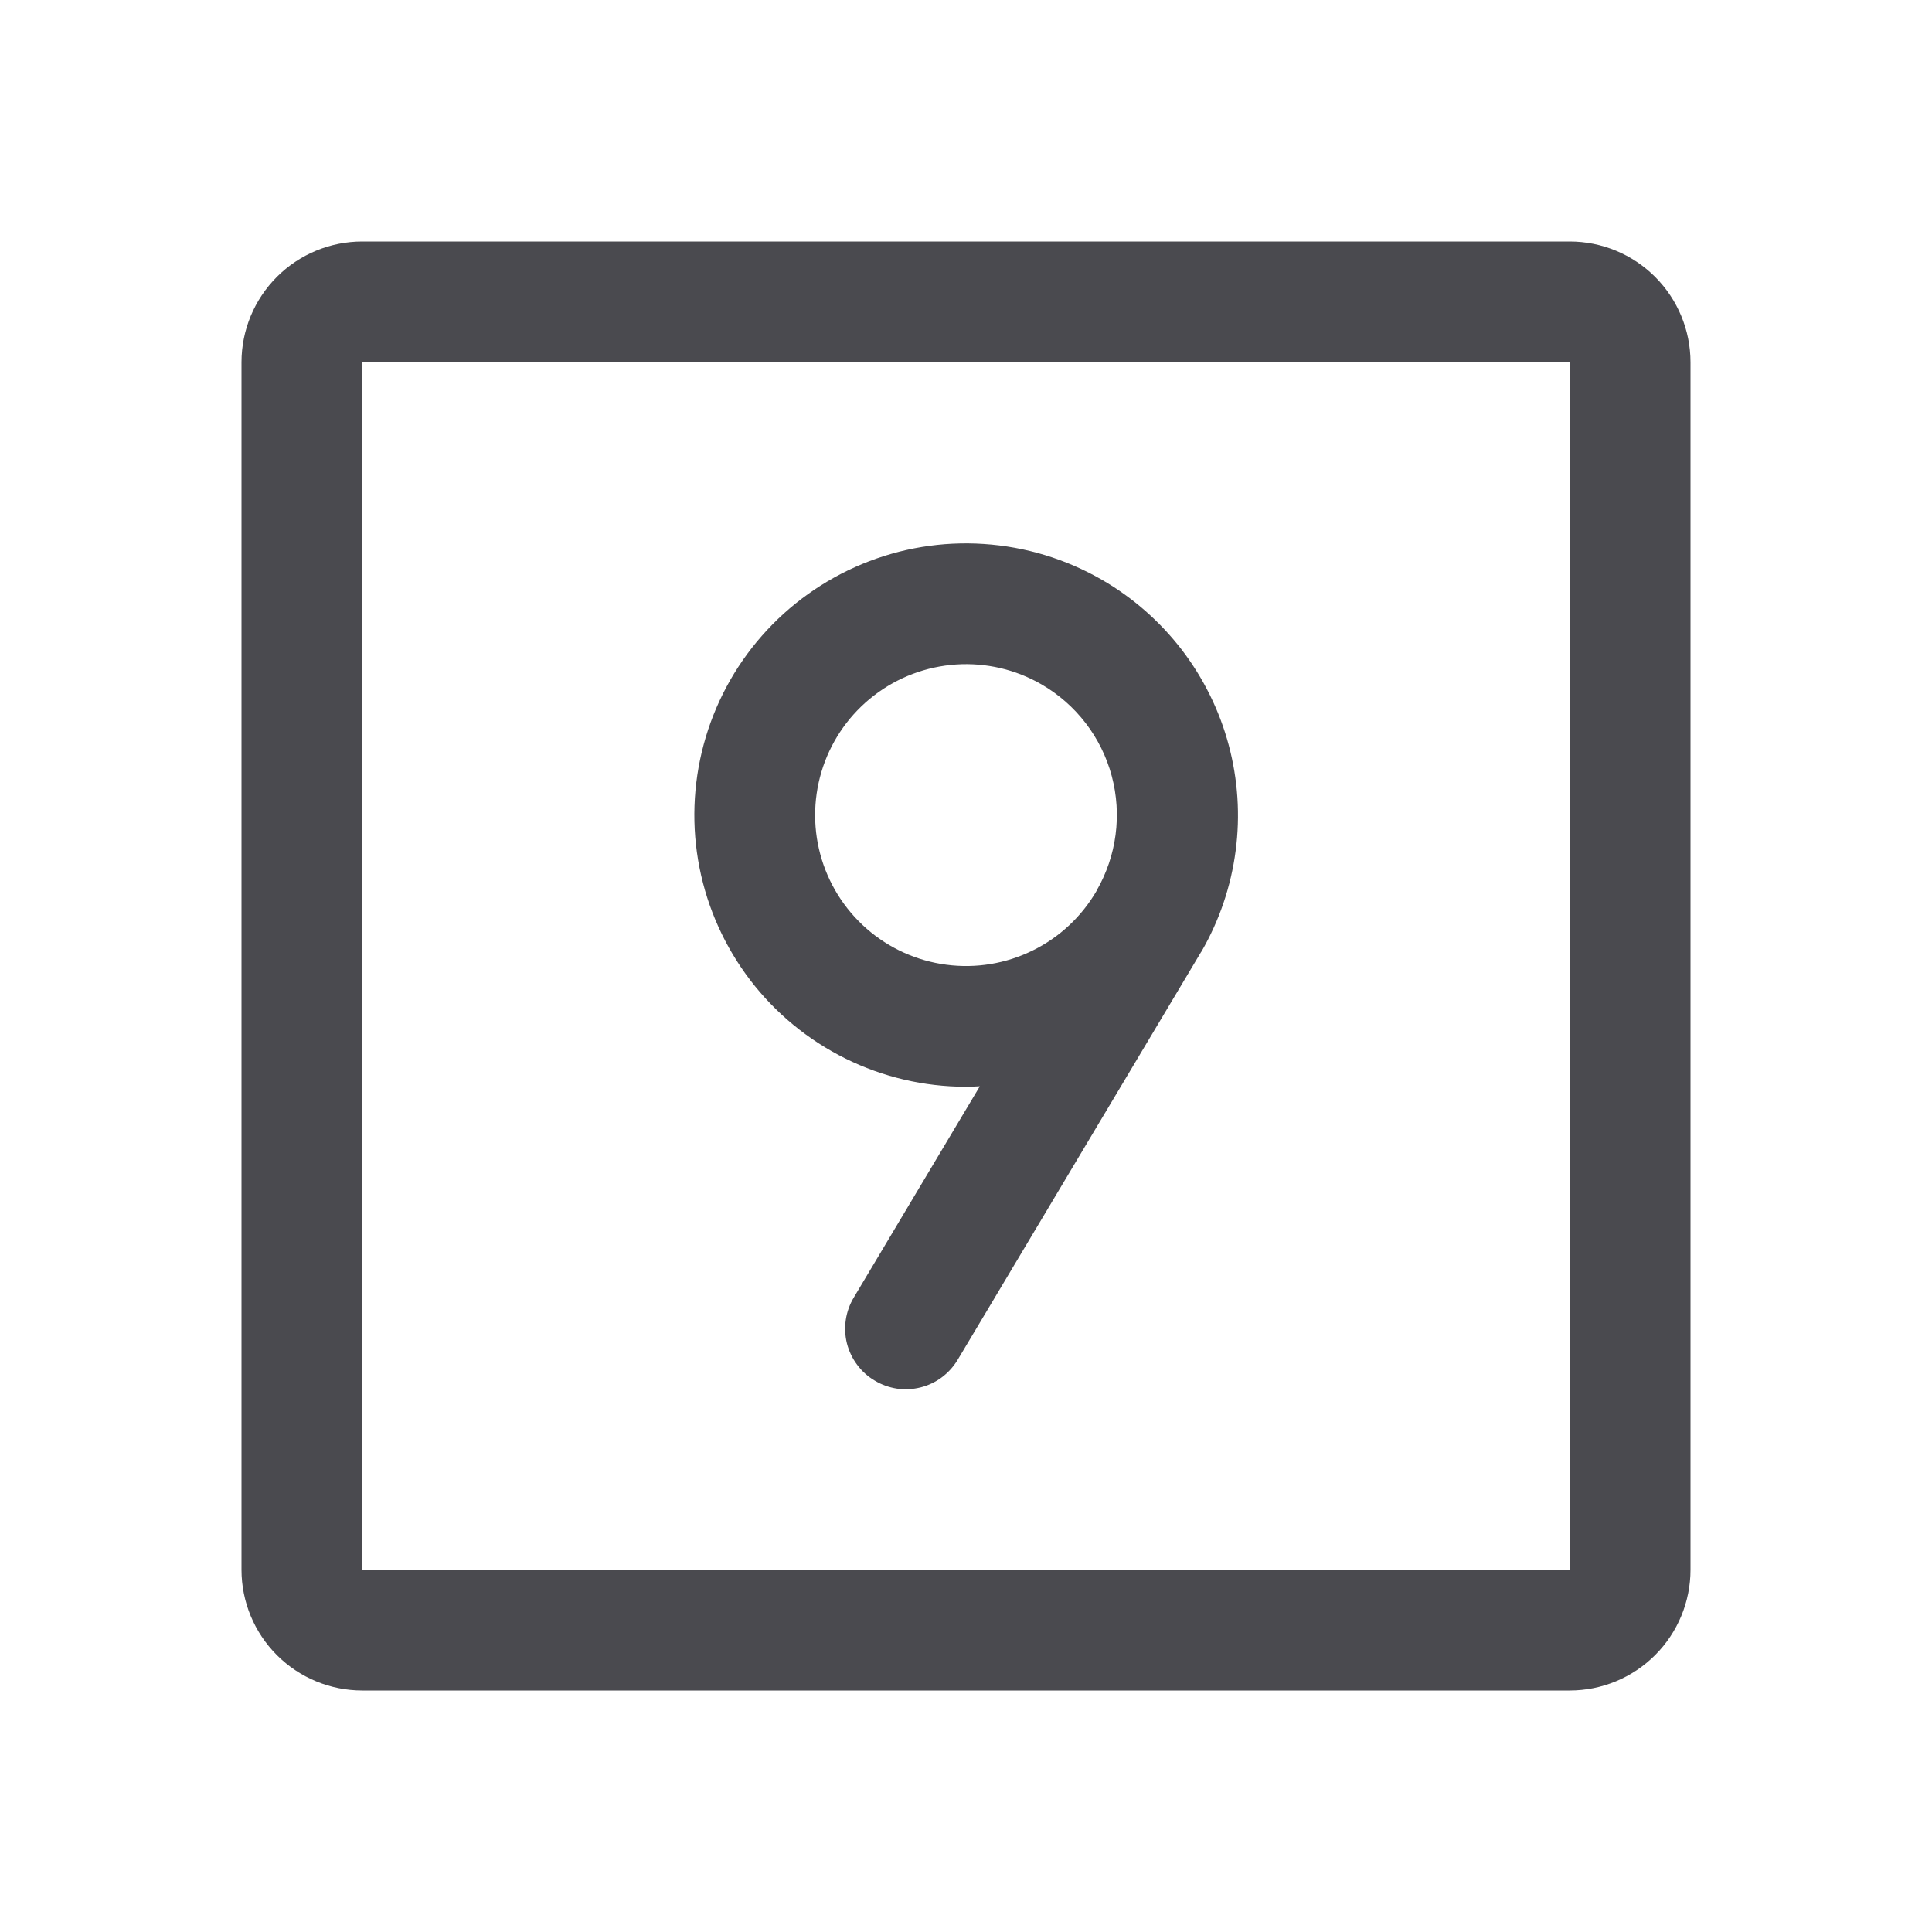 <svg width="32" height="32" viewBox="0 0 32 32" fill="none" xmlns="http://www.w3.org/2000/svg">
<path d="M26 4H6C5.47 4 4.961 4.211 4.586 4.586C4.211 4.961 4 5.47 4 6V26C4 26.53 4.211 27.039 4.586 27.414C4.961 27.789 5.47 28 6 28H26C26.53 28 27.039 27.789 27.414 27.414C27.789 27.039 28 26.53 28 26V6C28 5.47 27.789 4.961 27.414 4.586C27.039 4.211 26.53 4 26 4ZM26 26H6V6H26V26ZM18.25 9.602C17.652 9.258 16.984 9.055 16.295 9.01C15.607 8.964 14.917 9.078 14.28 9.342C13.643 9.606 13.074 10.013 12.619 10.531C12.164 11.049 11.834 11.665 11.655 12.332C11.476 12.998 11.452 13.696 11.586 14.373C11.72 15.05 12.008 15.687 12.427 16.235C12.846 16.783 13.386 17.227 14.004 17.533C14.622 17.839 15.303 17.999 15.992 18C16.071 18 16.15 17.997 16.229 17.992L14.141 21.492C14.073 21.605 14.028 21.731 14.009 21.861C13.99 21.991 13.996 22.124 14.028 22.252C14.061 22.38 14.118 22.5 14.197 22.605C14.275 22.711 14.374 22.8 14.488 22.867C14.6 22.935 14.726 22.98 14.856 23C14.986 23.019 15.119 23.012 15.247 22.98C15.375 22.948 15.495 22.891 15.601 22.812C15.706 22.733 15.795 22.634 15.863 22.521L19.892 15.771L19.901 15.759C20.197 15.246 20.389 14.68 20.466 14.093C20.544 13.507 20.504 12.91 20.351 12.339C20.198 11.767 19.933 11.231 19.573 10.761C19.212 10.292 18.763 9.898 18.25 9.602ZM18.166 14.75C17.919 15.178 17.551 15.524 17.107 15.742C16.664 15.961 16.166 16.044 15.675 15.979C15.185 15.915 14.725 15.707 14.353 15.381C13.981 15.055 13.714 14.626 13.586 14.148C13.458 13.671 13.475 13.166 13.633 12.698C13.792 12.229 14.086 11.819 14.478 11.518C14.87 11.217 15.343 11.039 15.836 11.006C16.33 10.973 16.822 11.088 17.25 11.335C17.824 11.667 18.243 12.213 18.414 12.853C18.585 13.494 18.495 14.176 18.164 14.75H18.166Z" fill="#4A4A4F"/>
</svg>
